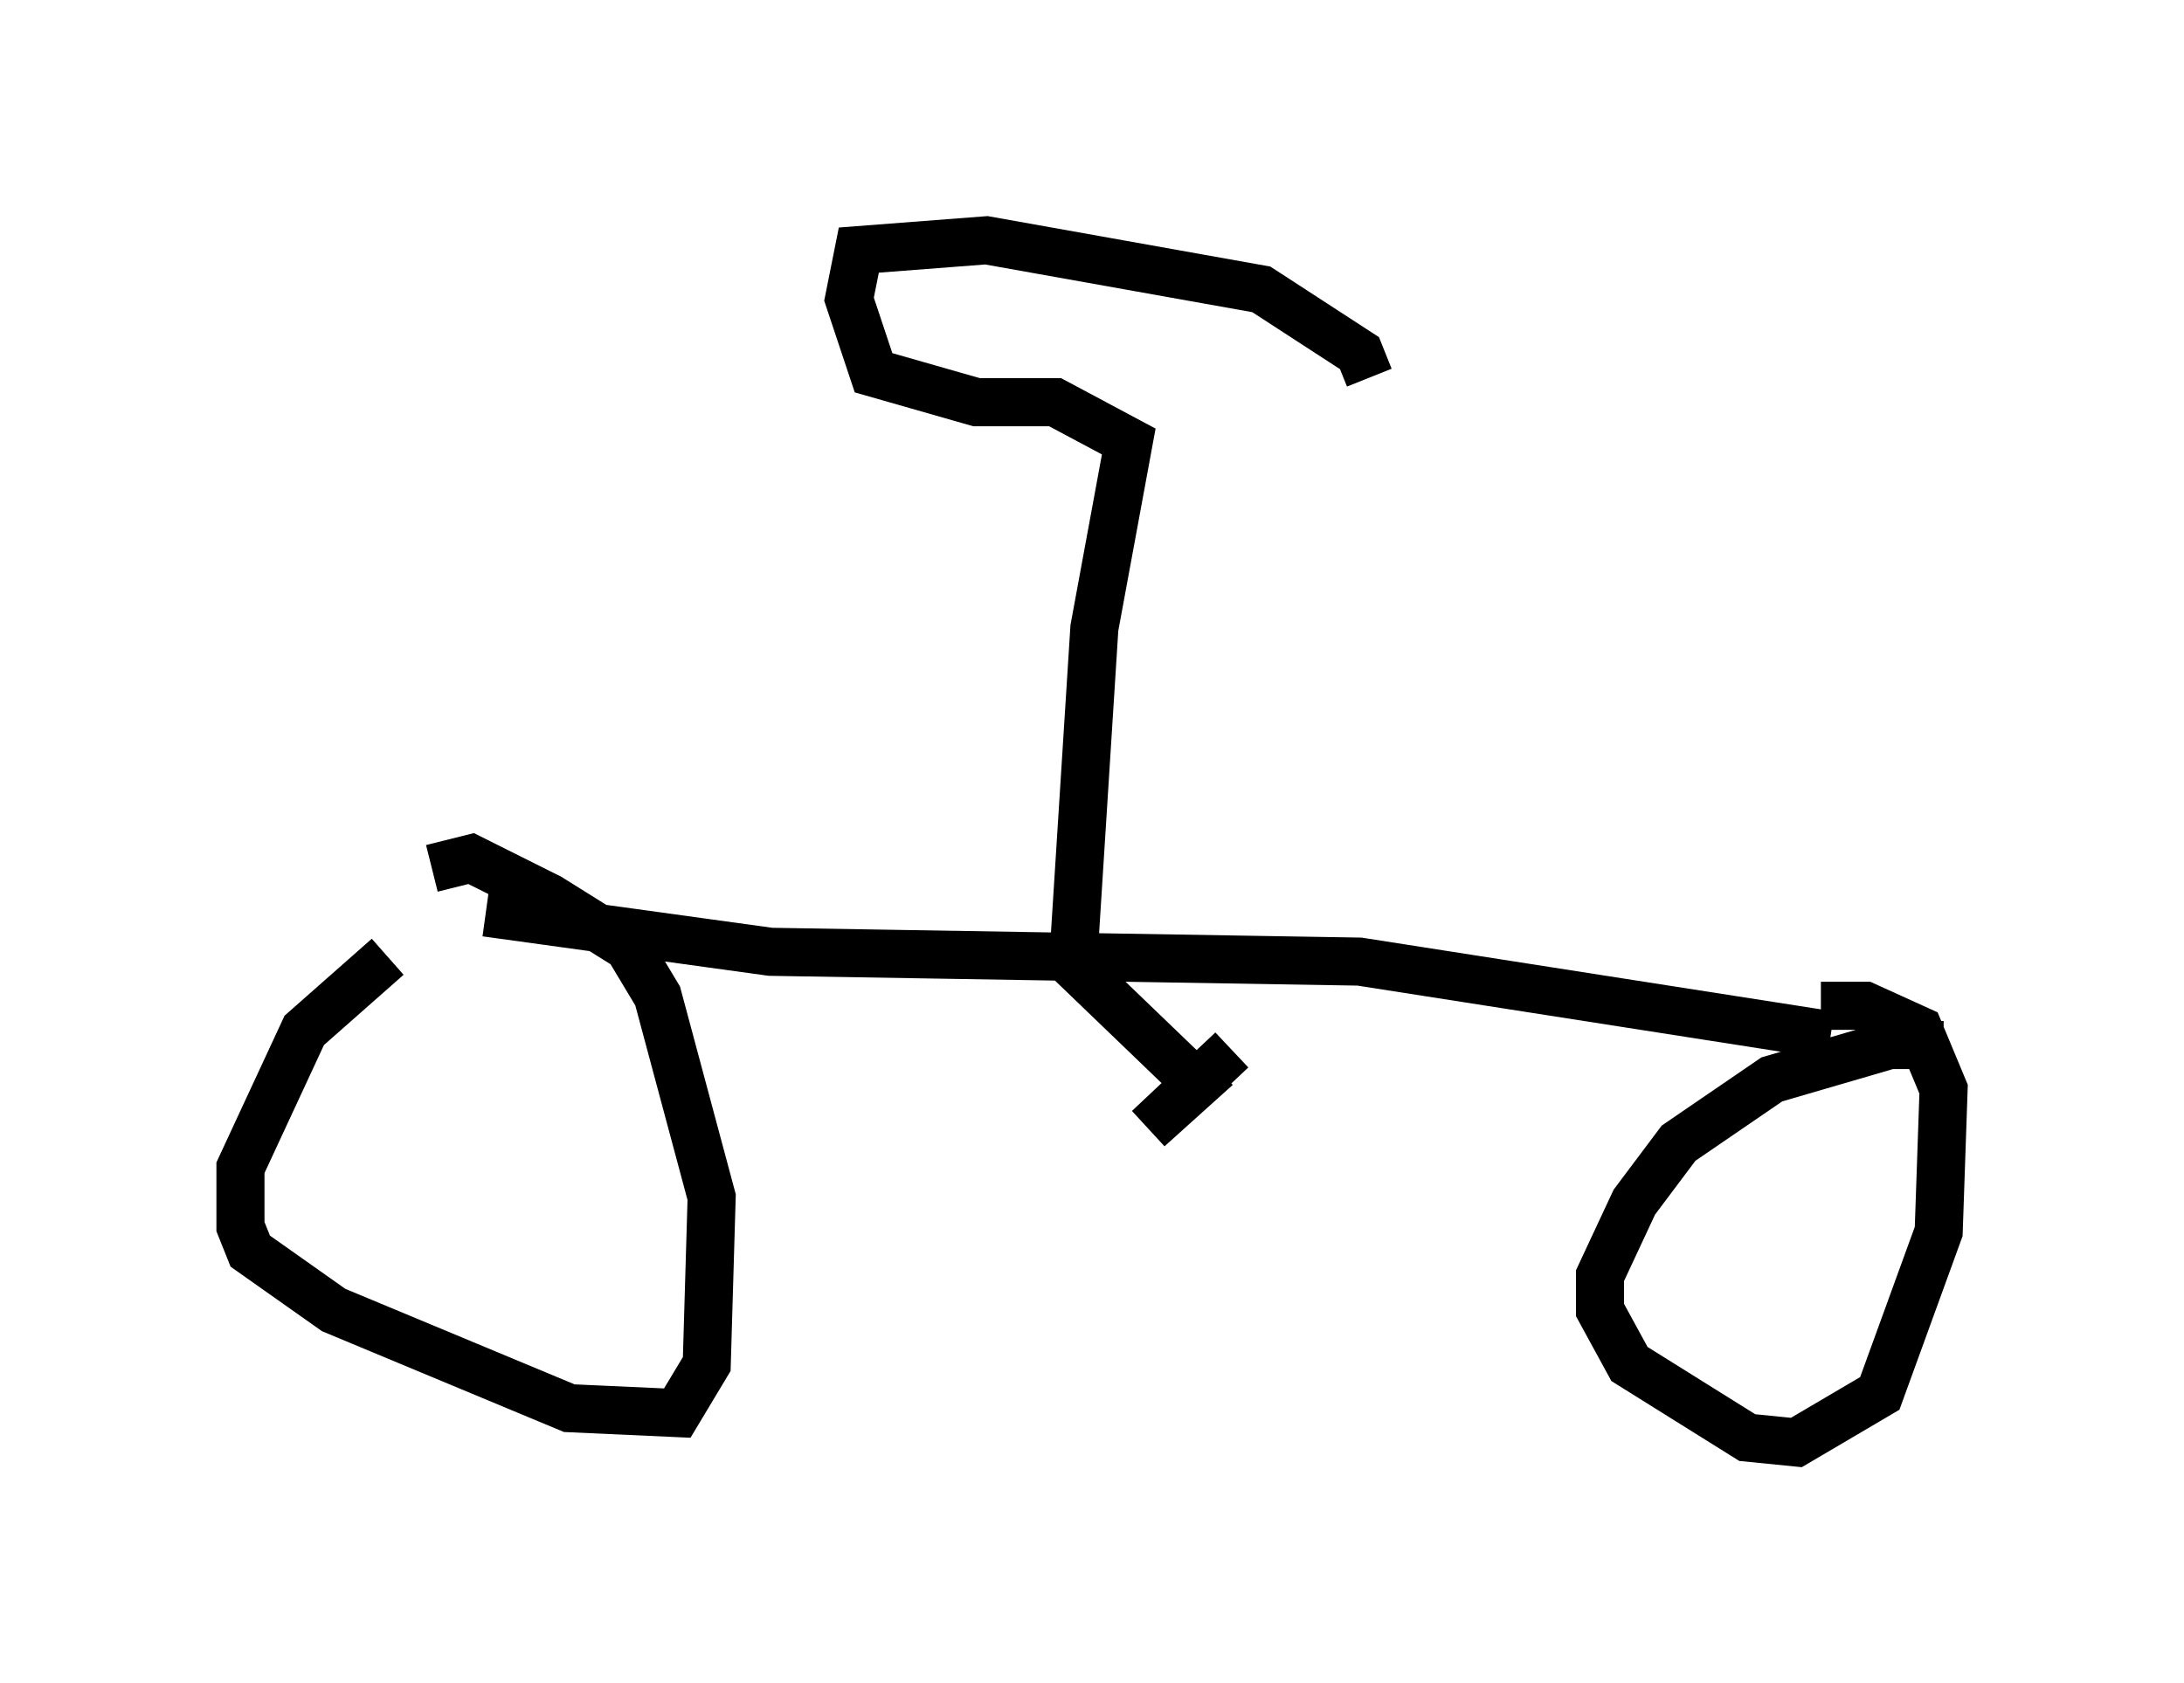 <?xml version="1.0" encoding="utf-8" ?>
<svg baseProfile="full" height="35.011" version="1.1" width="45.423" xmlns="http://www.w3.org/2000/svg" xmlns:ev="http://www.w3.org/2001/xml-events" xmlns:xlink="http://www.w3.org/1999/xlink"><defs /><rect fill="white" height="35.011" width="45.423" x="0" y="0" /><path d="M9.594, 19.598 m-1.531, 0.306 l-1.735, 1.531 -1.327, 2.858 l0.0, 1.225 0.204, 0.51 l1.735, 1.225 4.9, 2.042 l2.246, 0.102 0.613, -1.021 l0.102, -3.471 -1.123, -4.185 l-0.613, -1.021 -1.633, -1.021 l-1.633, -0.817 -0.817, 0.204 m31.442, 3.675 l-1.123, 0.0 -2.45, 0.715 l-1.94, 1.327 -0.919, 1.225 l-0.715, 1.531 0.0, 0.715 l0.613, 1.123 2.45, 1.531 l1.021, 0.102 1.735, -1.021 l1.225, -3.369 0.102, -2.96 l-0.51, -1.225 -1.123, -0.51 l-0.919, 0.0 m-27.767, -1.94 l5.921, 0.817 12.25, 0.204 l9.8, 1.531 m-15.823, -1.531 l2.654, 2.552 -1.021, 0.919 l1.735, -1.633 m-3.267, -2.348 l0.408, -6.431 0.715, -3.879 l-1.531, -0.817 -1.633, 0.0 l-2.144, -0.613 -0.51, -1.531 l0.204, -1.021 2.654, -0.204 l5.717, 1.021 2.042, 1.327 l0.204, 0.51 " fill="none" stroke="black" stroke-width="1" /></svg>
